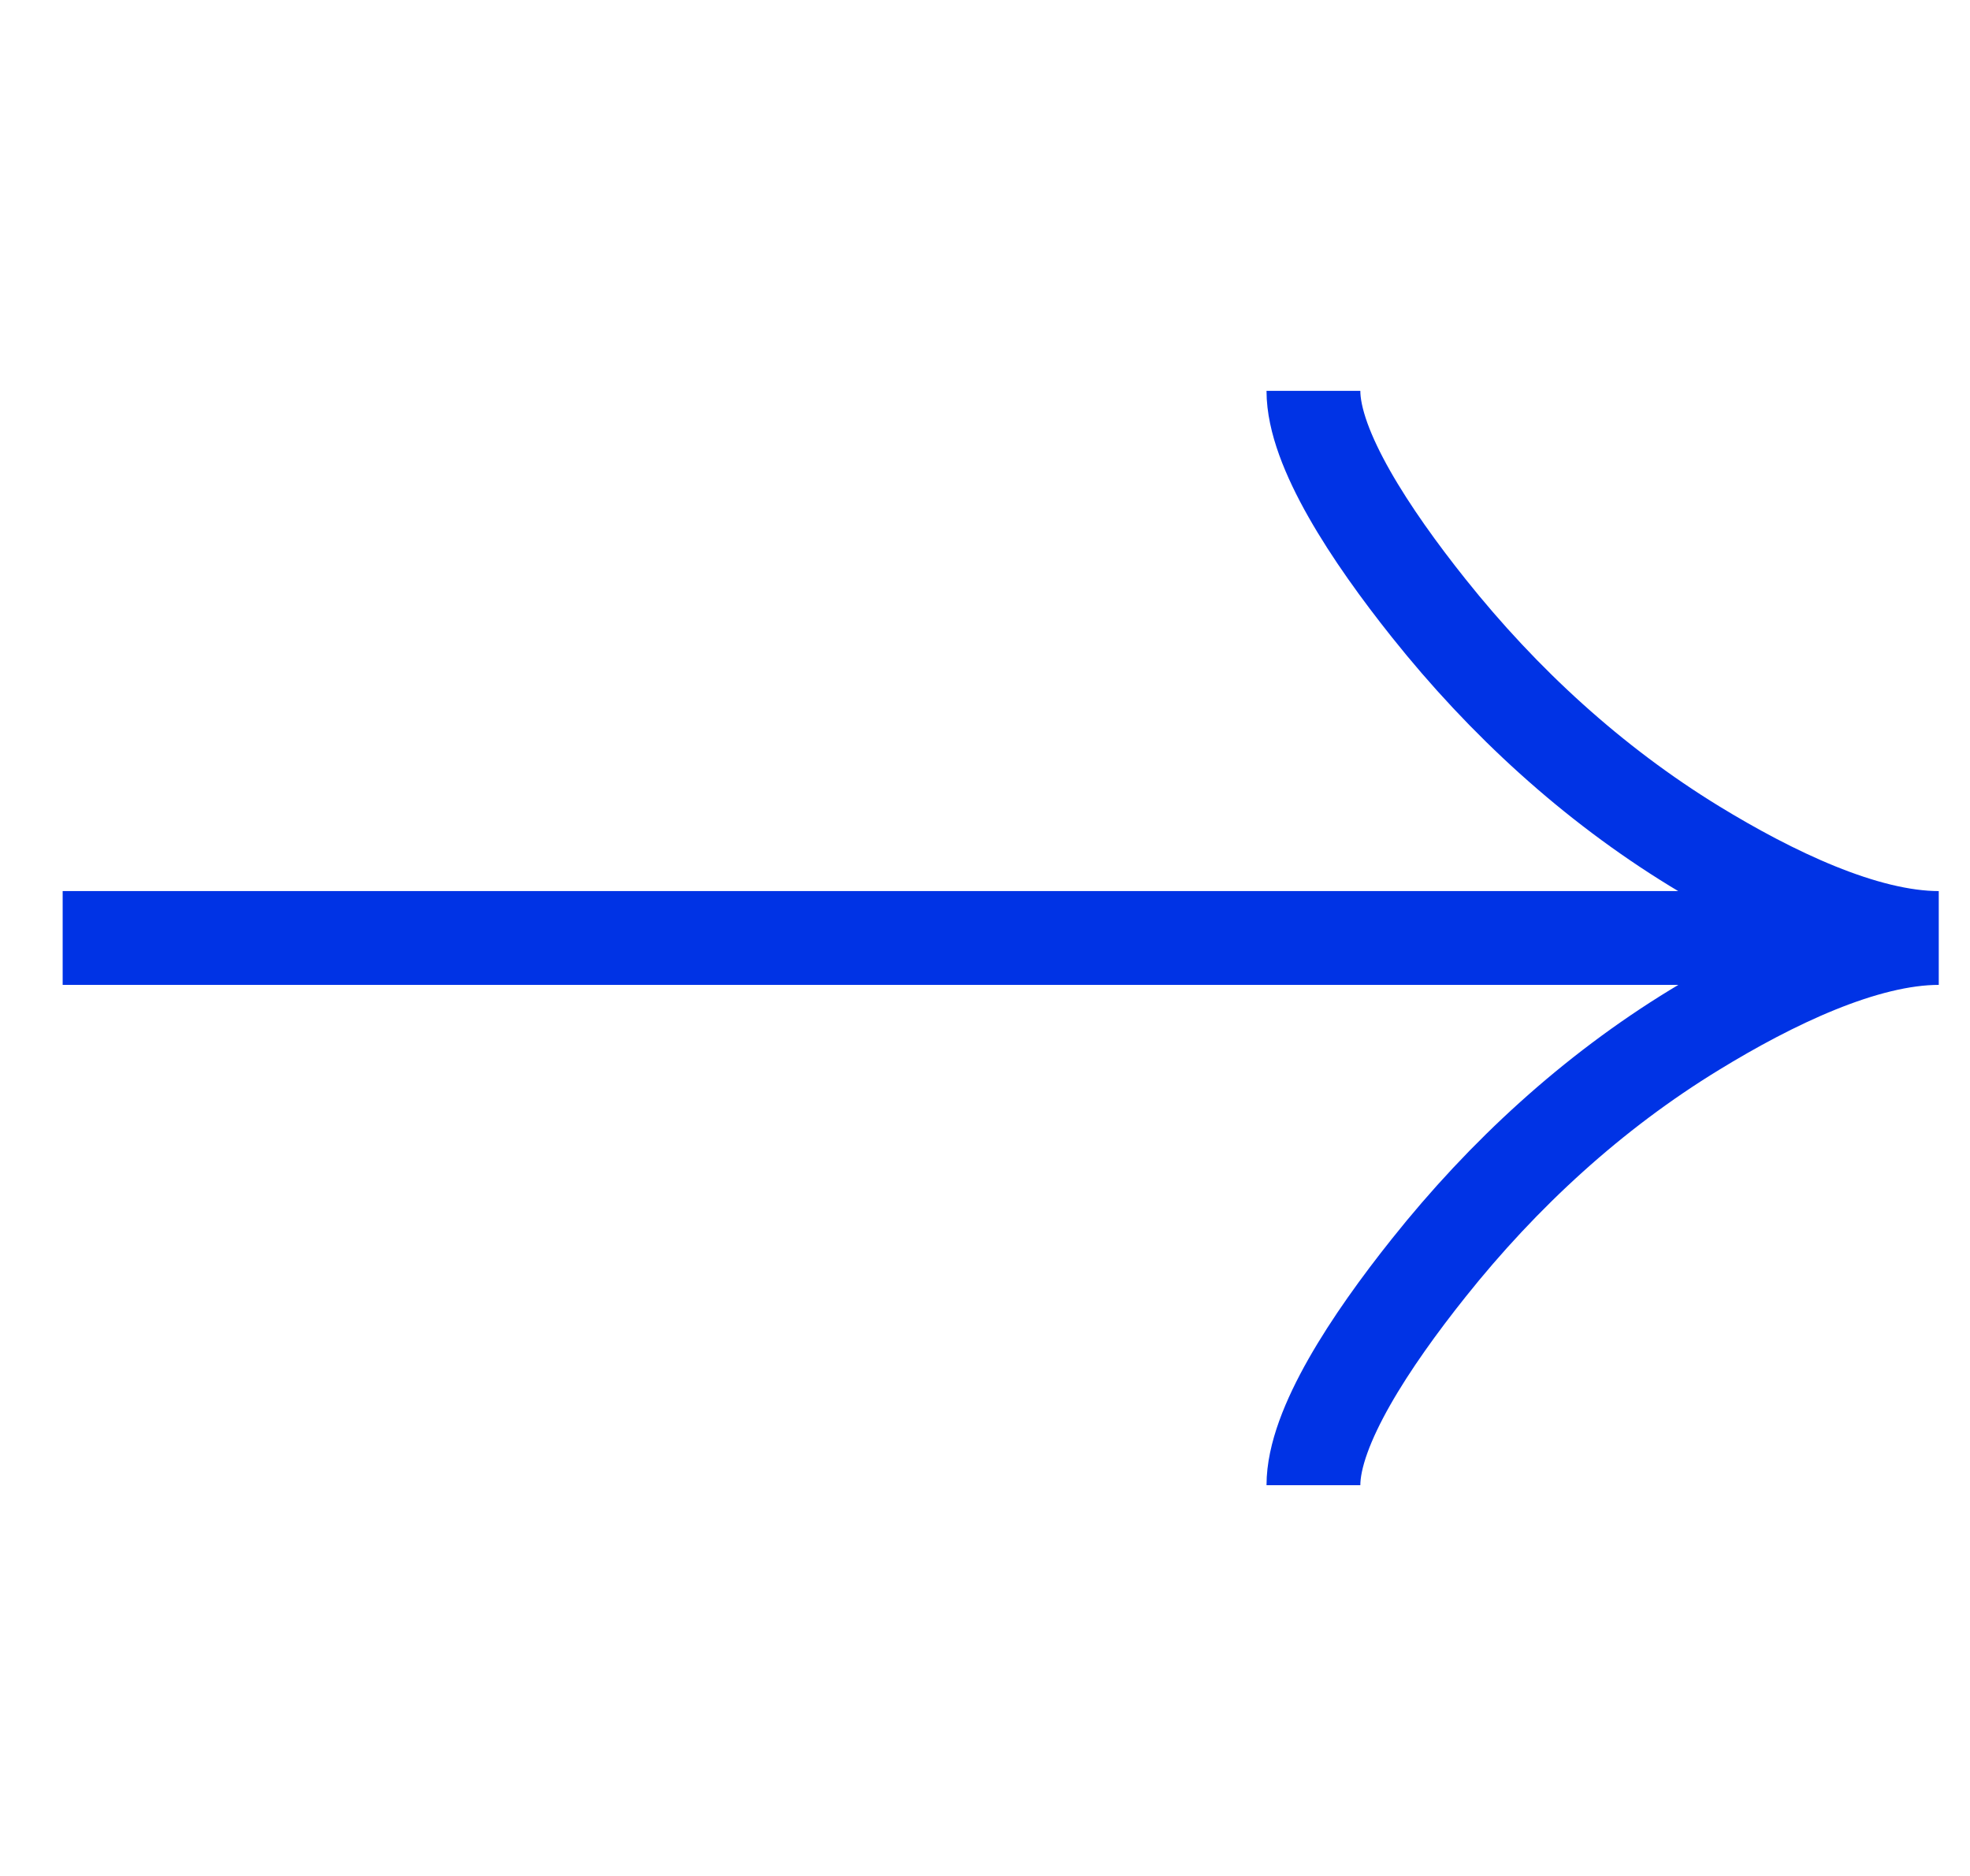 <svg width="21" height="20" viewBox="0 0 21 20" fill="none" xmlns="http://www.w3.org/2000/svg">
    <g id="guidance:down-arrow" clip-path="url(#clip0_85_371)">
        <path id="Vector"
              d="M14.001 15.834C14.001 15.215 14.612 14.292 15.23 13.517C16.026 12.517 16.976 11.644 18.065 10.979C18.881 10.479 19.871 10 20.668 10M20.668 10C19.871 10 18.881 9.521 18.065 9.022C16.976 8.355 16.026 7.483 15.23 6.484C14.612 5.709 14.001 4.784 14.001 4.167M20.668 10H0.668"
              stroke="#0033E5"/>
    </g>
    <defs>
        <clipPath id="clip0_85_371">
            <rect width="20" height="20" fill="white" transform="translate(0.667)"/>
        </clipPath>
    </defs>
</svg>
